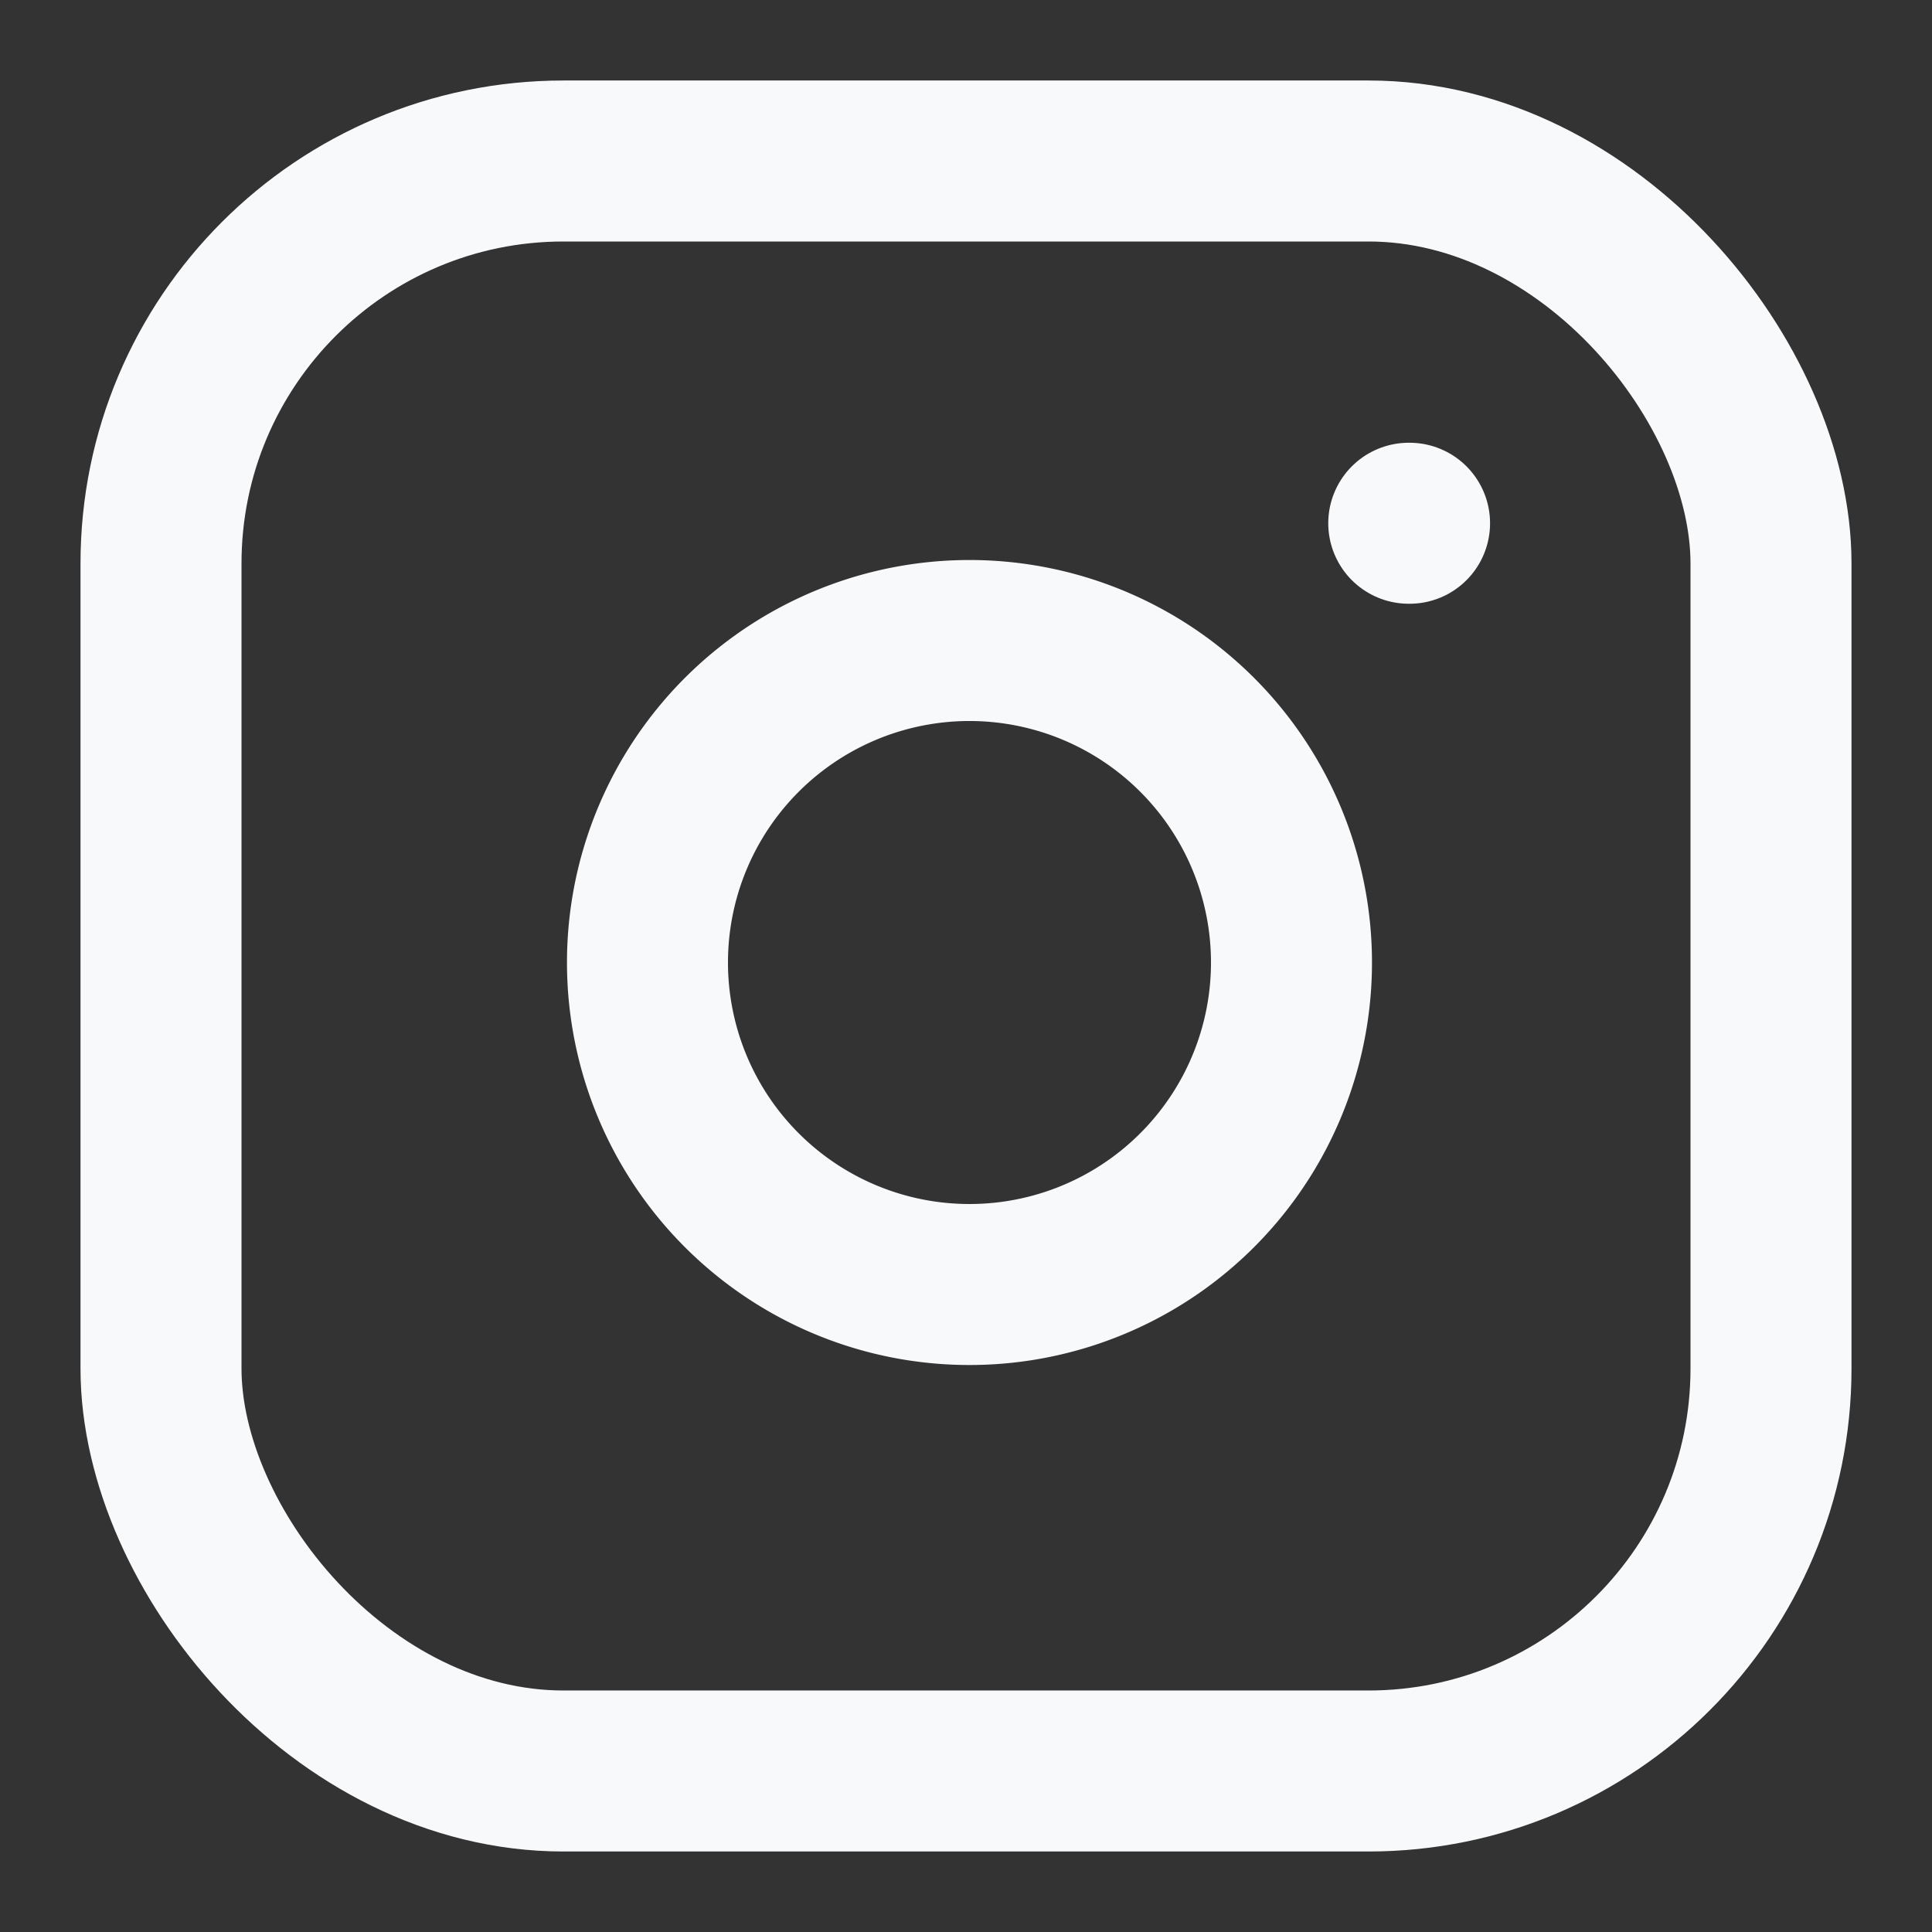 <svg width="5" height="5" fill="none" stroke="#F8F9FB" stroke-linecap="round" stroke-linejoin="round" stroke-width="2" viewBox="0 0 24 24" xmlns="http://www.w3.org/2000/svg">
 <rect x="0" y="0" width="24" height="24" fill="#333333" stroke="none"/>
 <rect width="20" height="20" x="2" y="2" rx="5" ry="5"></rect>
 <path d="M16 11.37A4 4 0 1 1 12.63 8 4 4 0 0 1 16 11.37z"></path>
 <path d="M17.5 6.5h.01"></path>
</svg>